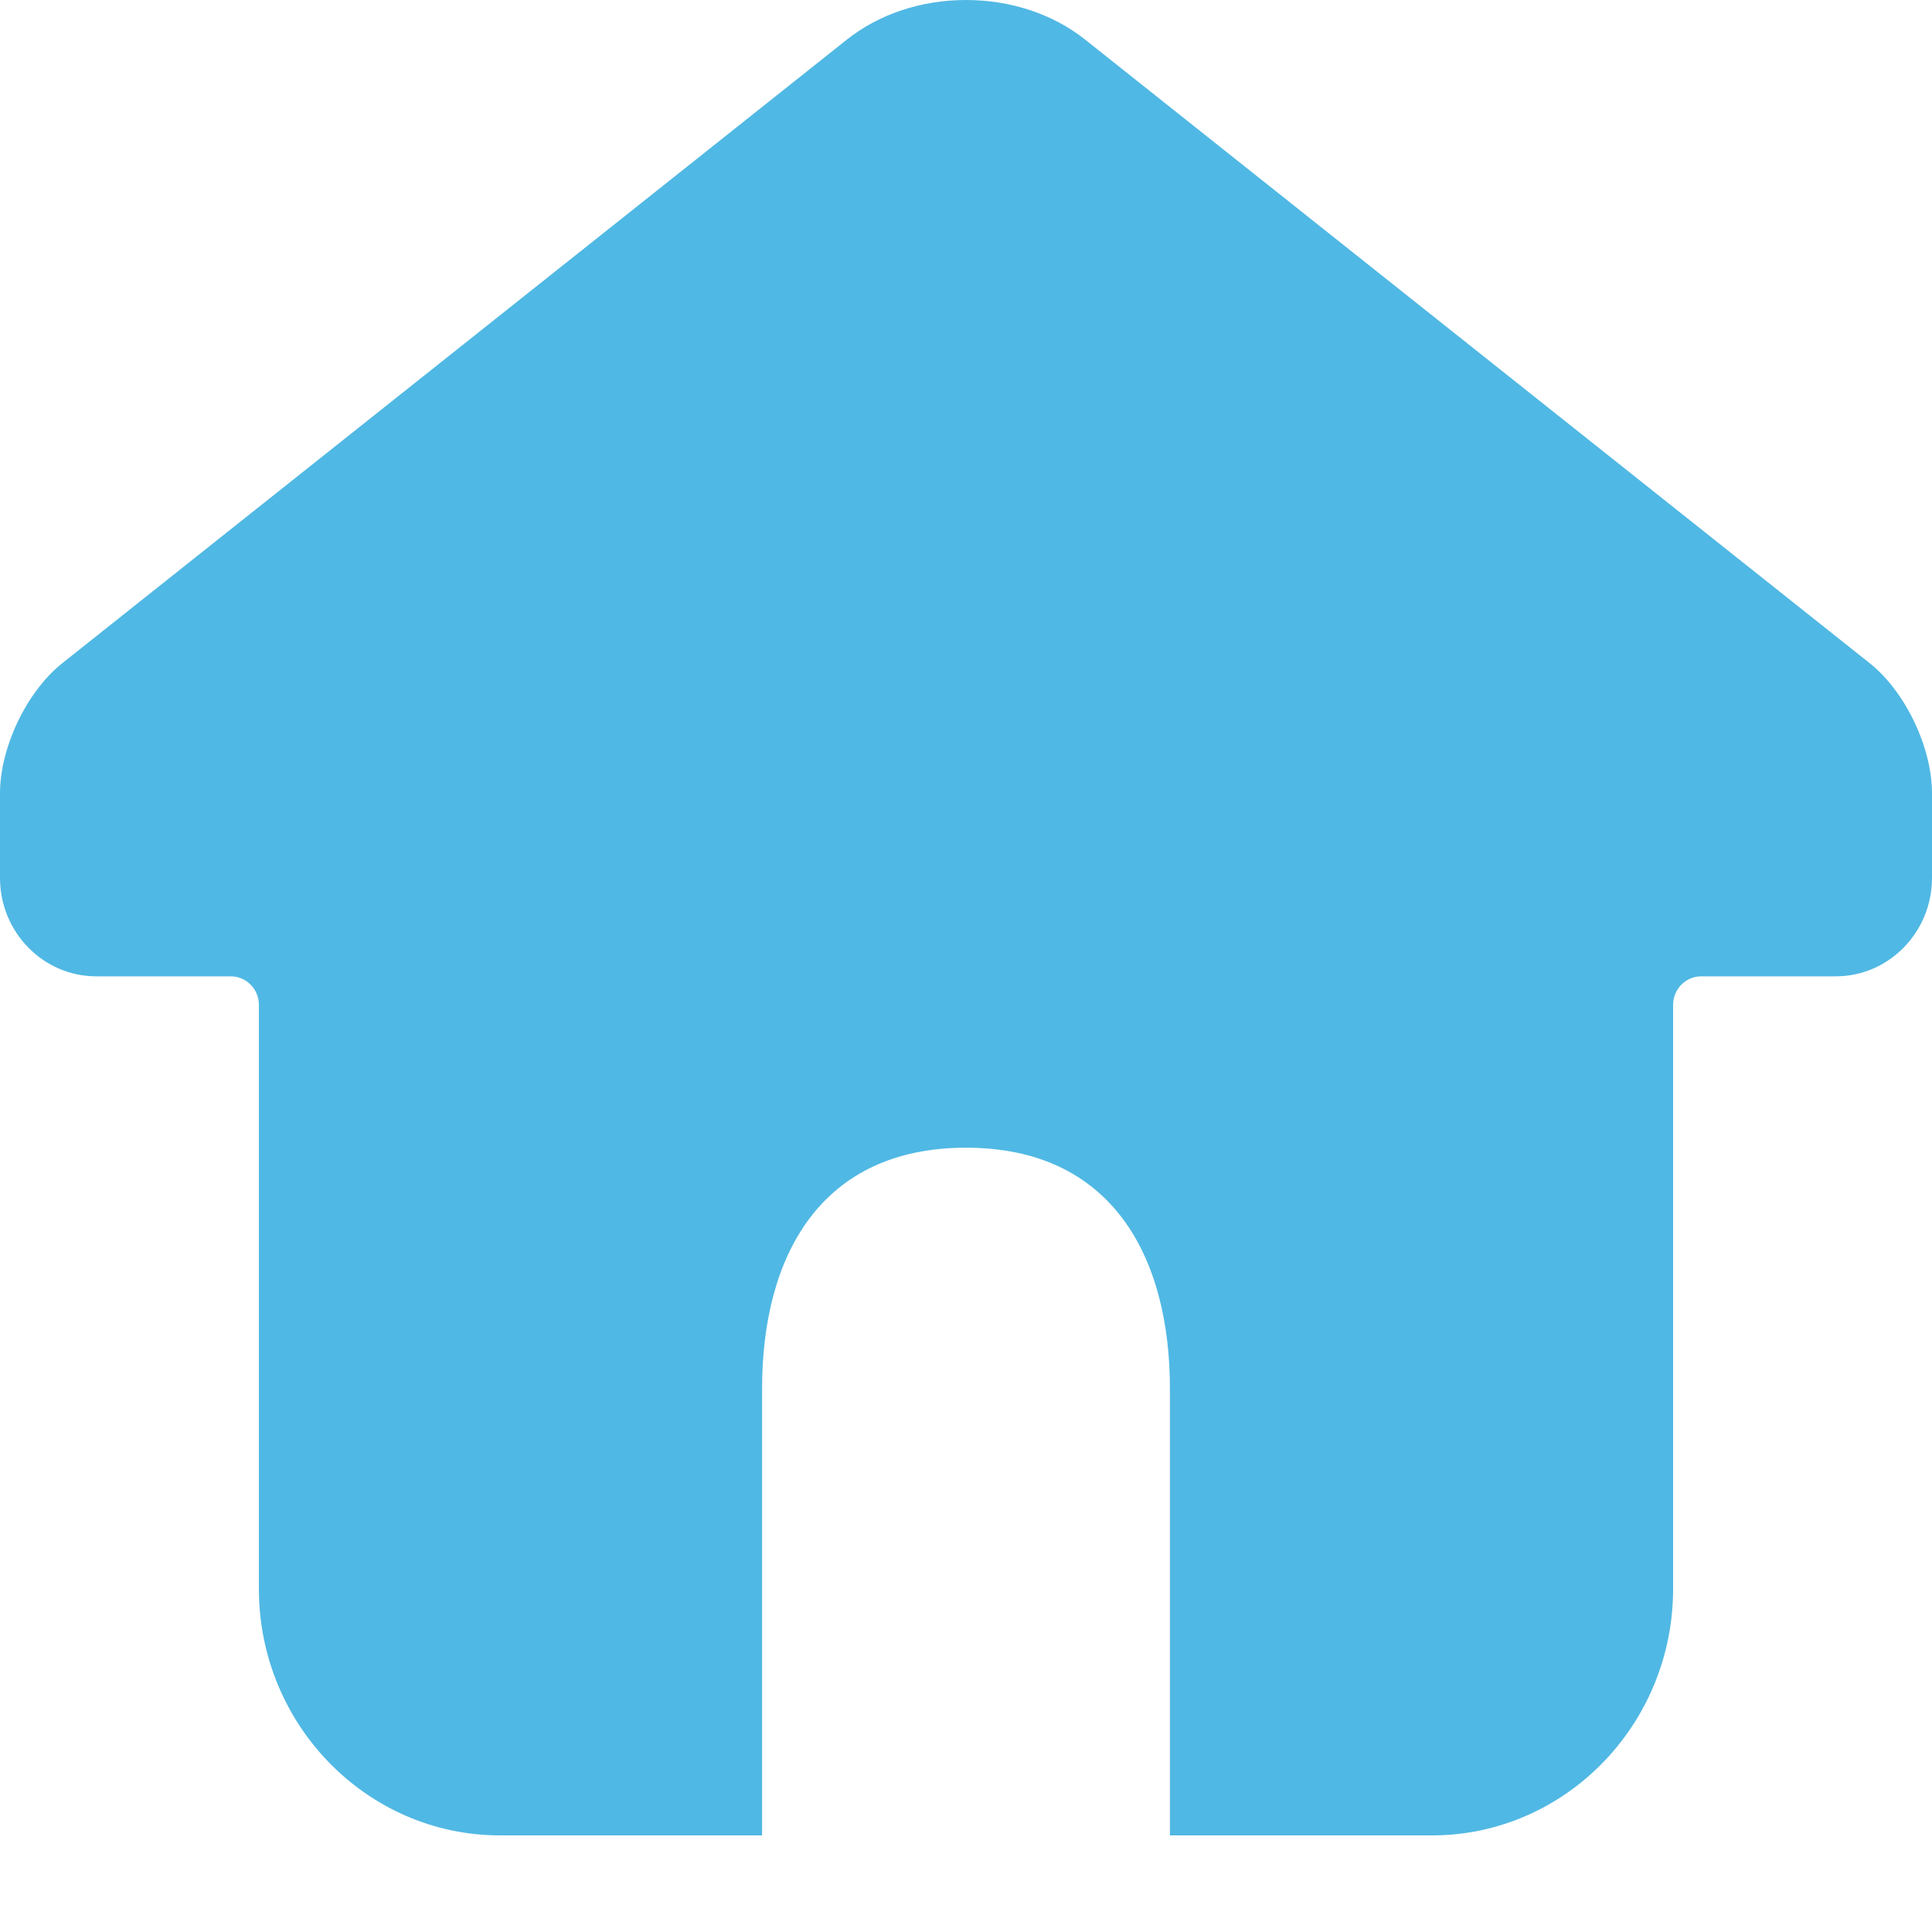 <?xml version="1.0" encoding="UTF-8"?>
<svg width="20px" height="20px" viewBox="0 0 20 20" version="1.1" xmlns="http://www.w3.org/2000/svg" xmlns:xlink="http://www.w3.org/1999/xlink">
    <!-- Generator: Sketch 54.1 (76490) - https://sketchapp.com -->
    <title>Icons / Home / Fill</title>
    <desc>Created with Sketch.</desc>
    <g id="Icons-/-Home-/-Fill" stroke="none" stroke-width="1" fill="none" fill-rule="evenodd">
        <path d="M12.111,19 L12.111,14.376 C12.111,13 11.504,11.881 10,11.881 C8.496,11.881 7.889,13 7.889,14.376 L7.889,19 L5.177,19 C3.8,19 2.68,17.855 2.68,16.448 L2.68,10.402 C2.68,10.24 2.55,10.107 2.39,10.107 L0.997,10.107 C0.447,10.107 0,9.65 0,9.088 L0,8.212 C0,7.737 0.277,7.158 0.644,6.866 L8.768,0.409 C9.1,0.146 9.537,0 10,0 C10.463,0 10.901,0.146 11.232,0.409 L19.356,6.866 C19.723,7.158 20,7.737 20,8.212 L20,9.088 C20,9.65 19.553,10.107 19.003,10.107 L17.61,10.107 C17.45,10.107 17.32,10.24 17.32,10.402 L17.32,16.448 C17.32,17.855 16.2,19 14.823,19 L12.111,19 Z" id="Combined-Shape" fill="#50B8E4"></path>
    </g>
</svg>